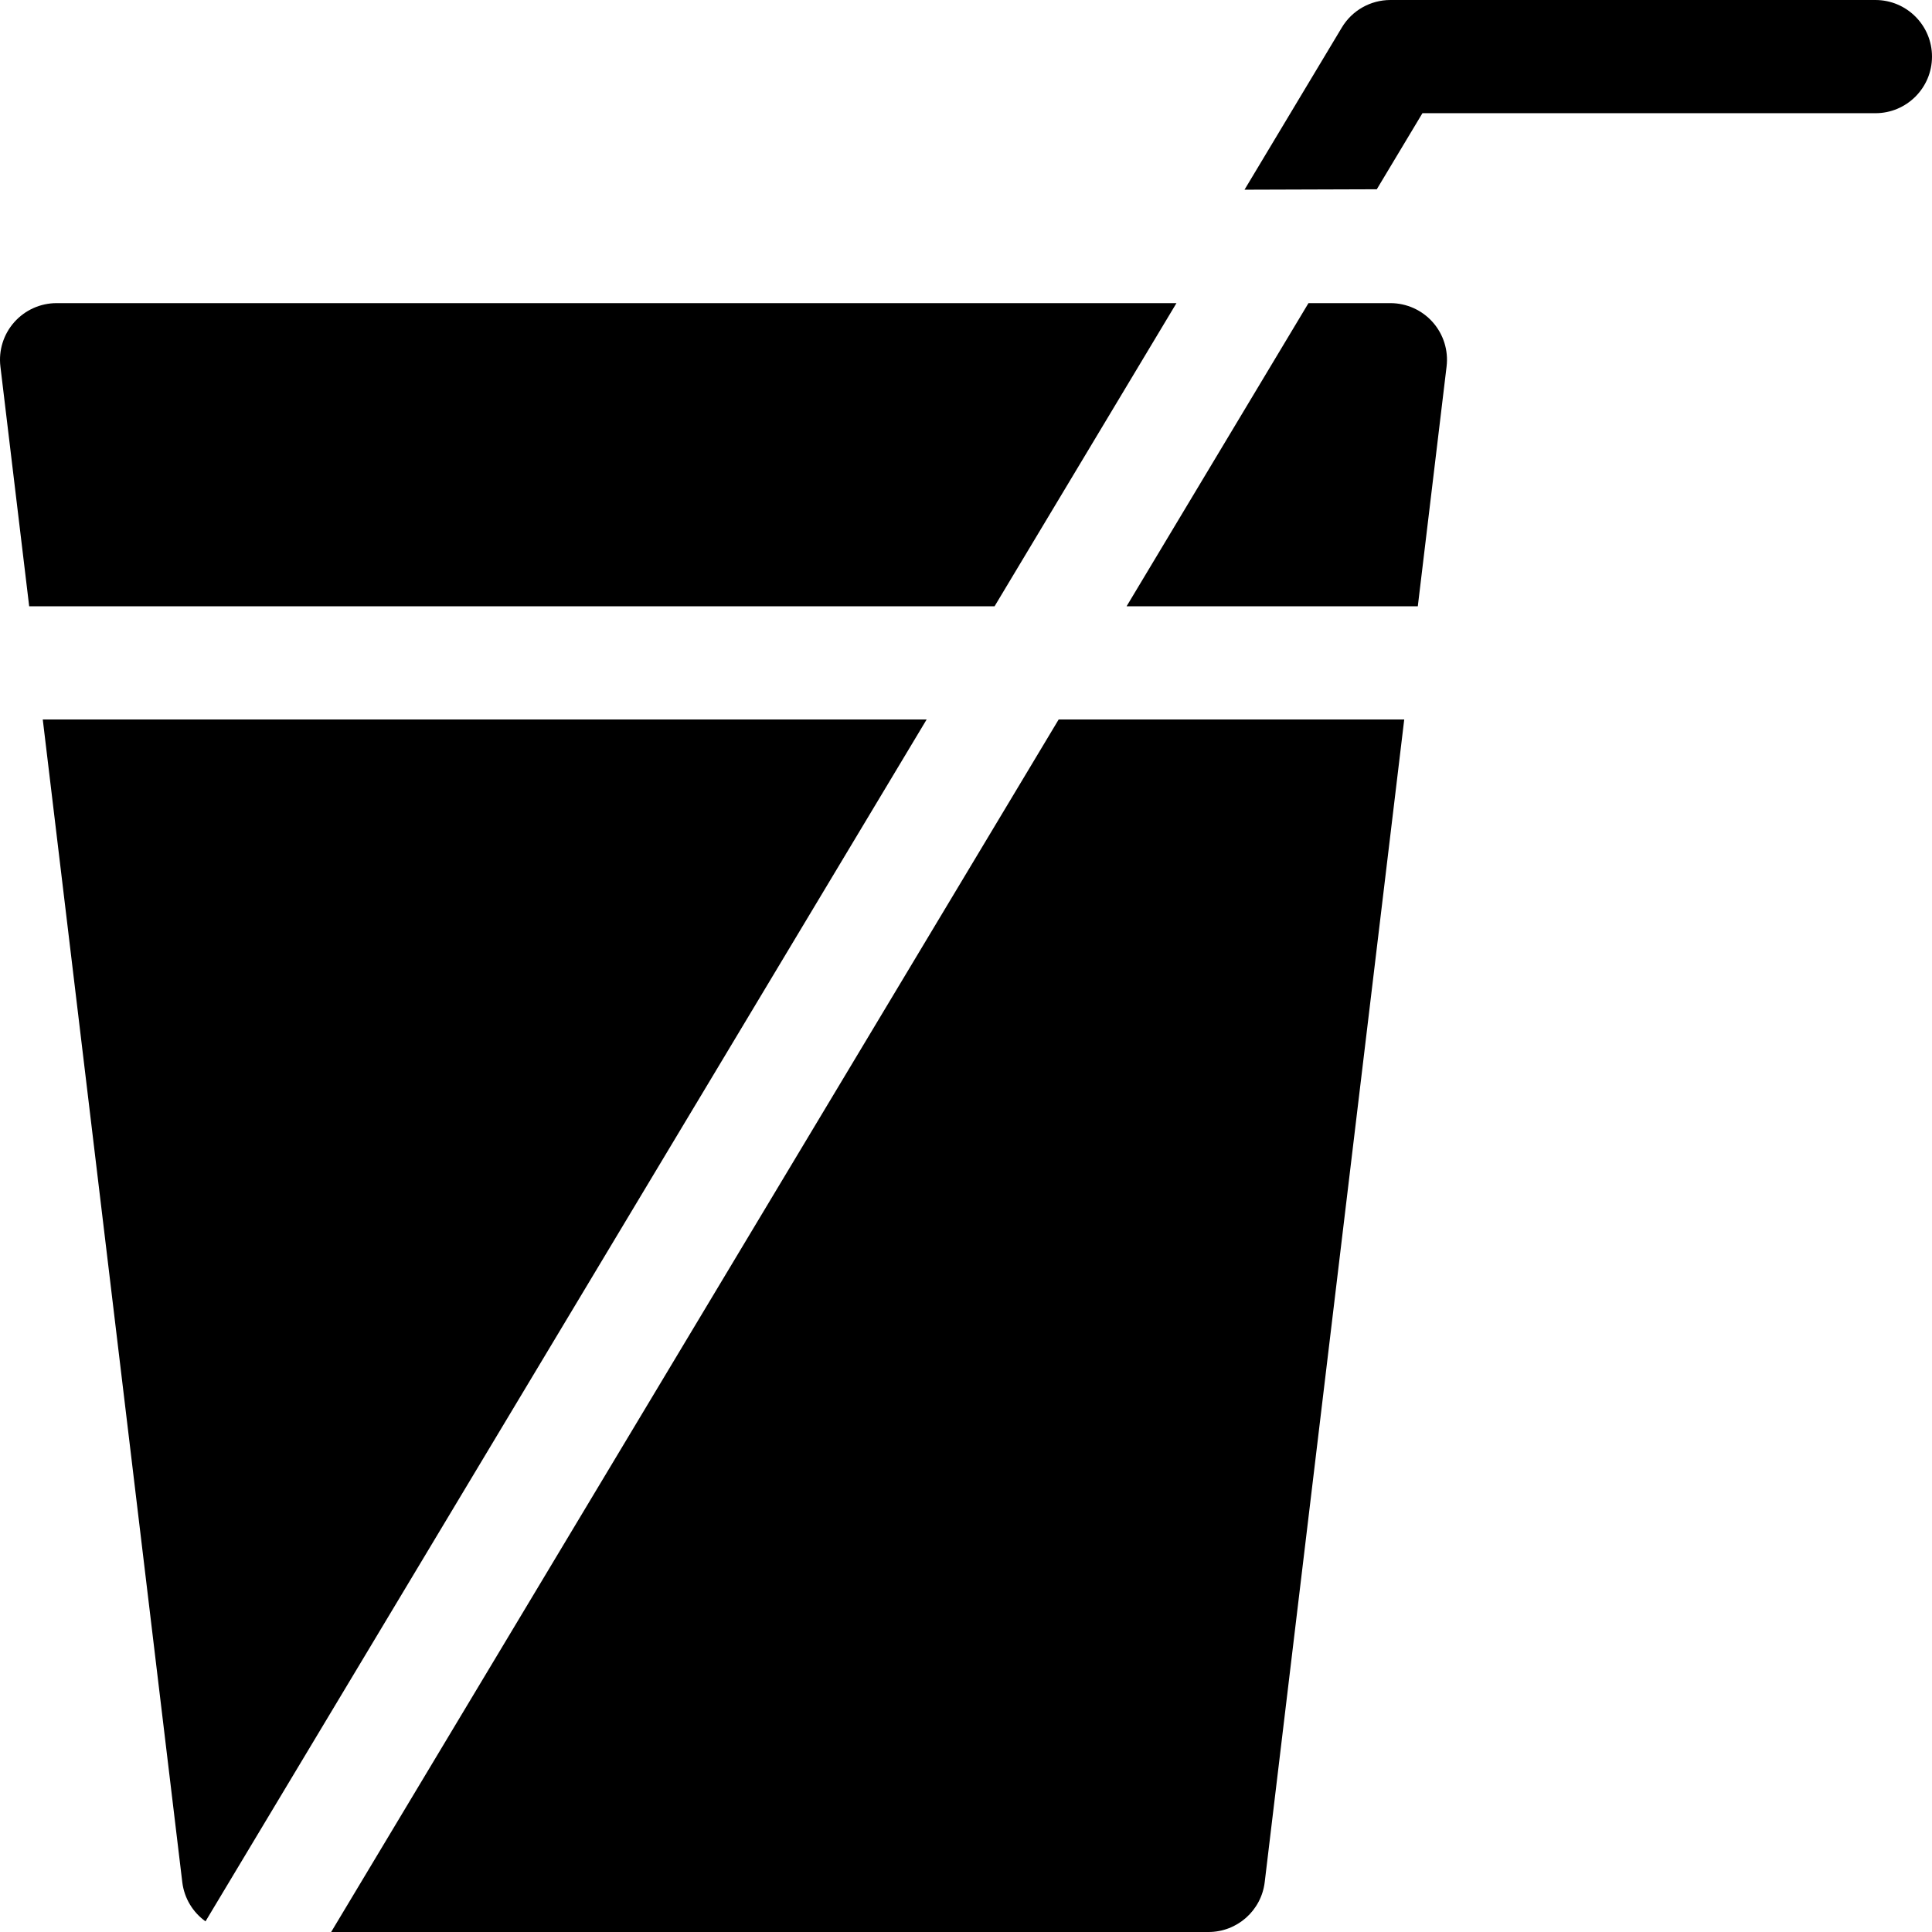 <svg id="Layer_1" enable-background="new 0 0 512 512" height="512" viewBox="0 0 512 512" width="512" xmlns="http://www.w3.org/2000/svg"><g><path d="m11.333 190.667 36.974 308.12c.518 4.318 2.842 8.017 6.156 10.396l191.11-318.516z"/><path d="m311.774 80.333h-296.774c-4.29 0-8.374 1.837-11.221 5.045-2.847 3.209-4.184 7.483-3.672 11.742l7.626 63.547h255.841z"/><path d="m368.467 80.333h-21.707l-48.201 80.334h77.175l7.626-63.547c.511-4.259-.826-8.533-3.673-11.742-2.846-3.208-6.93-5.045-11.22-5.045z"/><path d="m87.759 512h232.508c7.593 0 13.988-5.674 14.894-13.213l36.974-308.12h-91.575z"/><path d="m497 0h-128.533c-5.269 0-10.151 2.765-12.862 7.282l-25.795 42.991 35.055-.114 12.095-20.159h120.04c8.284 0 15-6.716 15-15s-6.716-15-15-15z"/></g></svg>